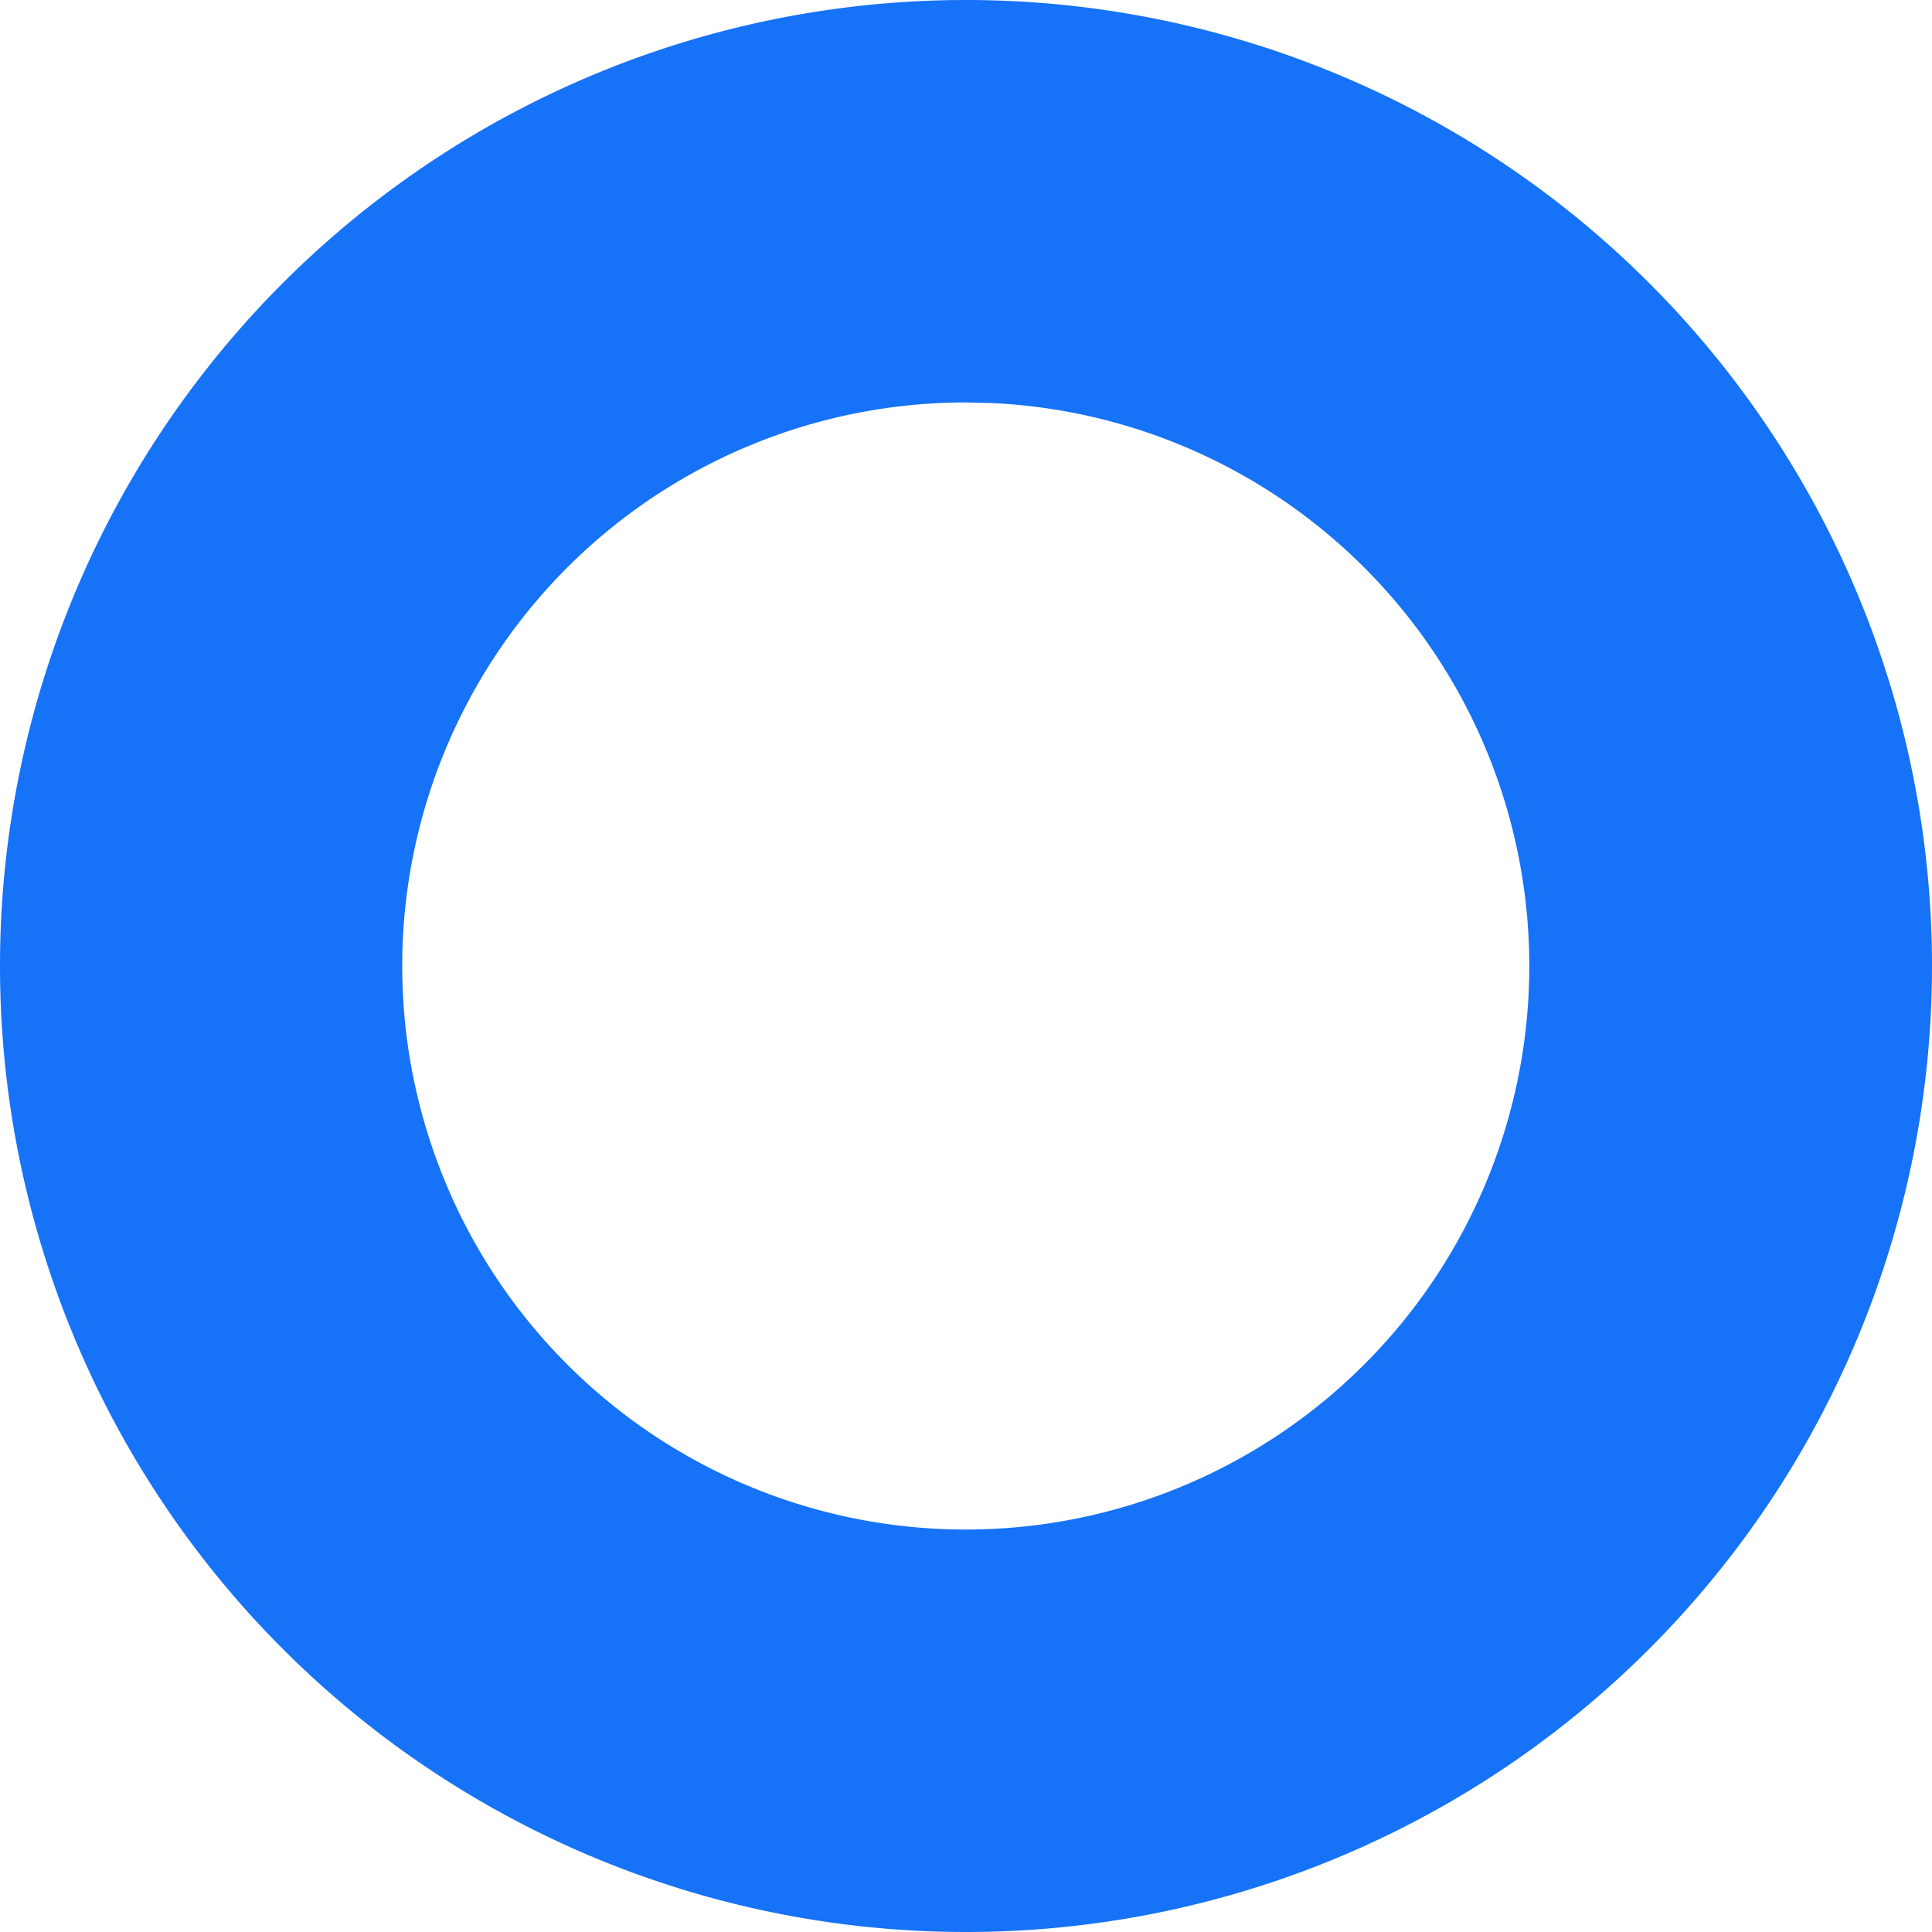 <svg xmlns="http://www.w3.org/2000/svg" width="16" height="16" viewBox="0 0 16 16">
    <path fill="#1672F7" fill-rule="evenodd" d="M8 0a8 8 0 1 1 0 16A8 8 0 0 1 8 0zm0 3.333a4.667 4.667 0 1 0 .214.005L8 3.333z"/>
</svg>
